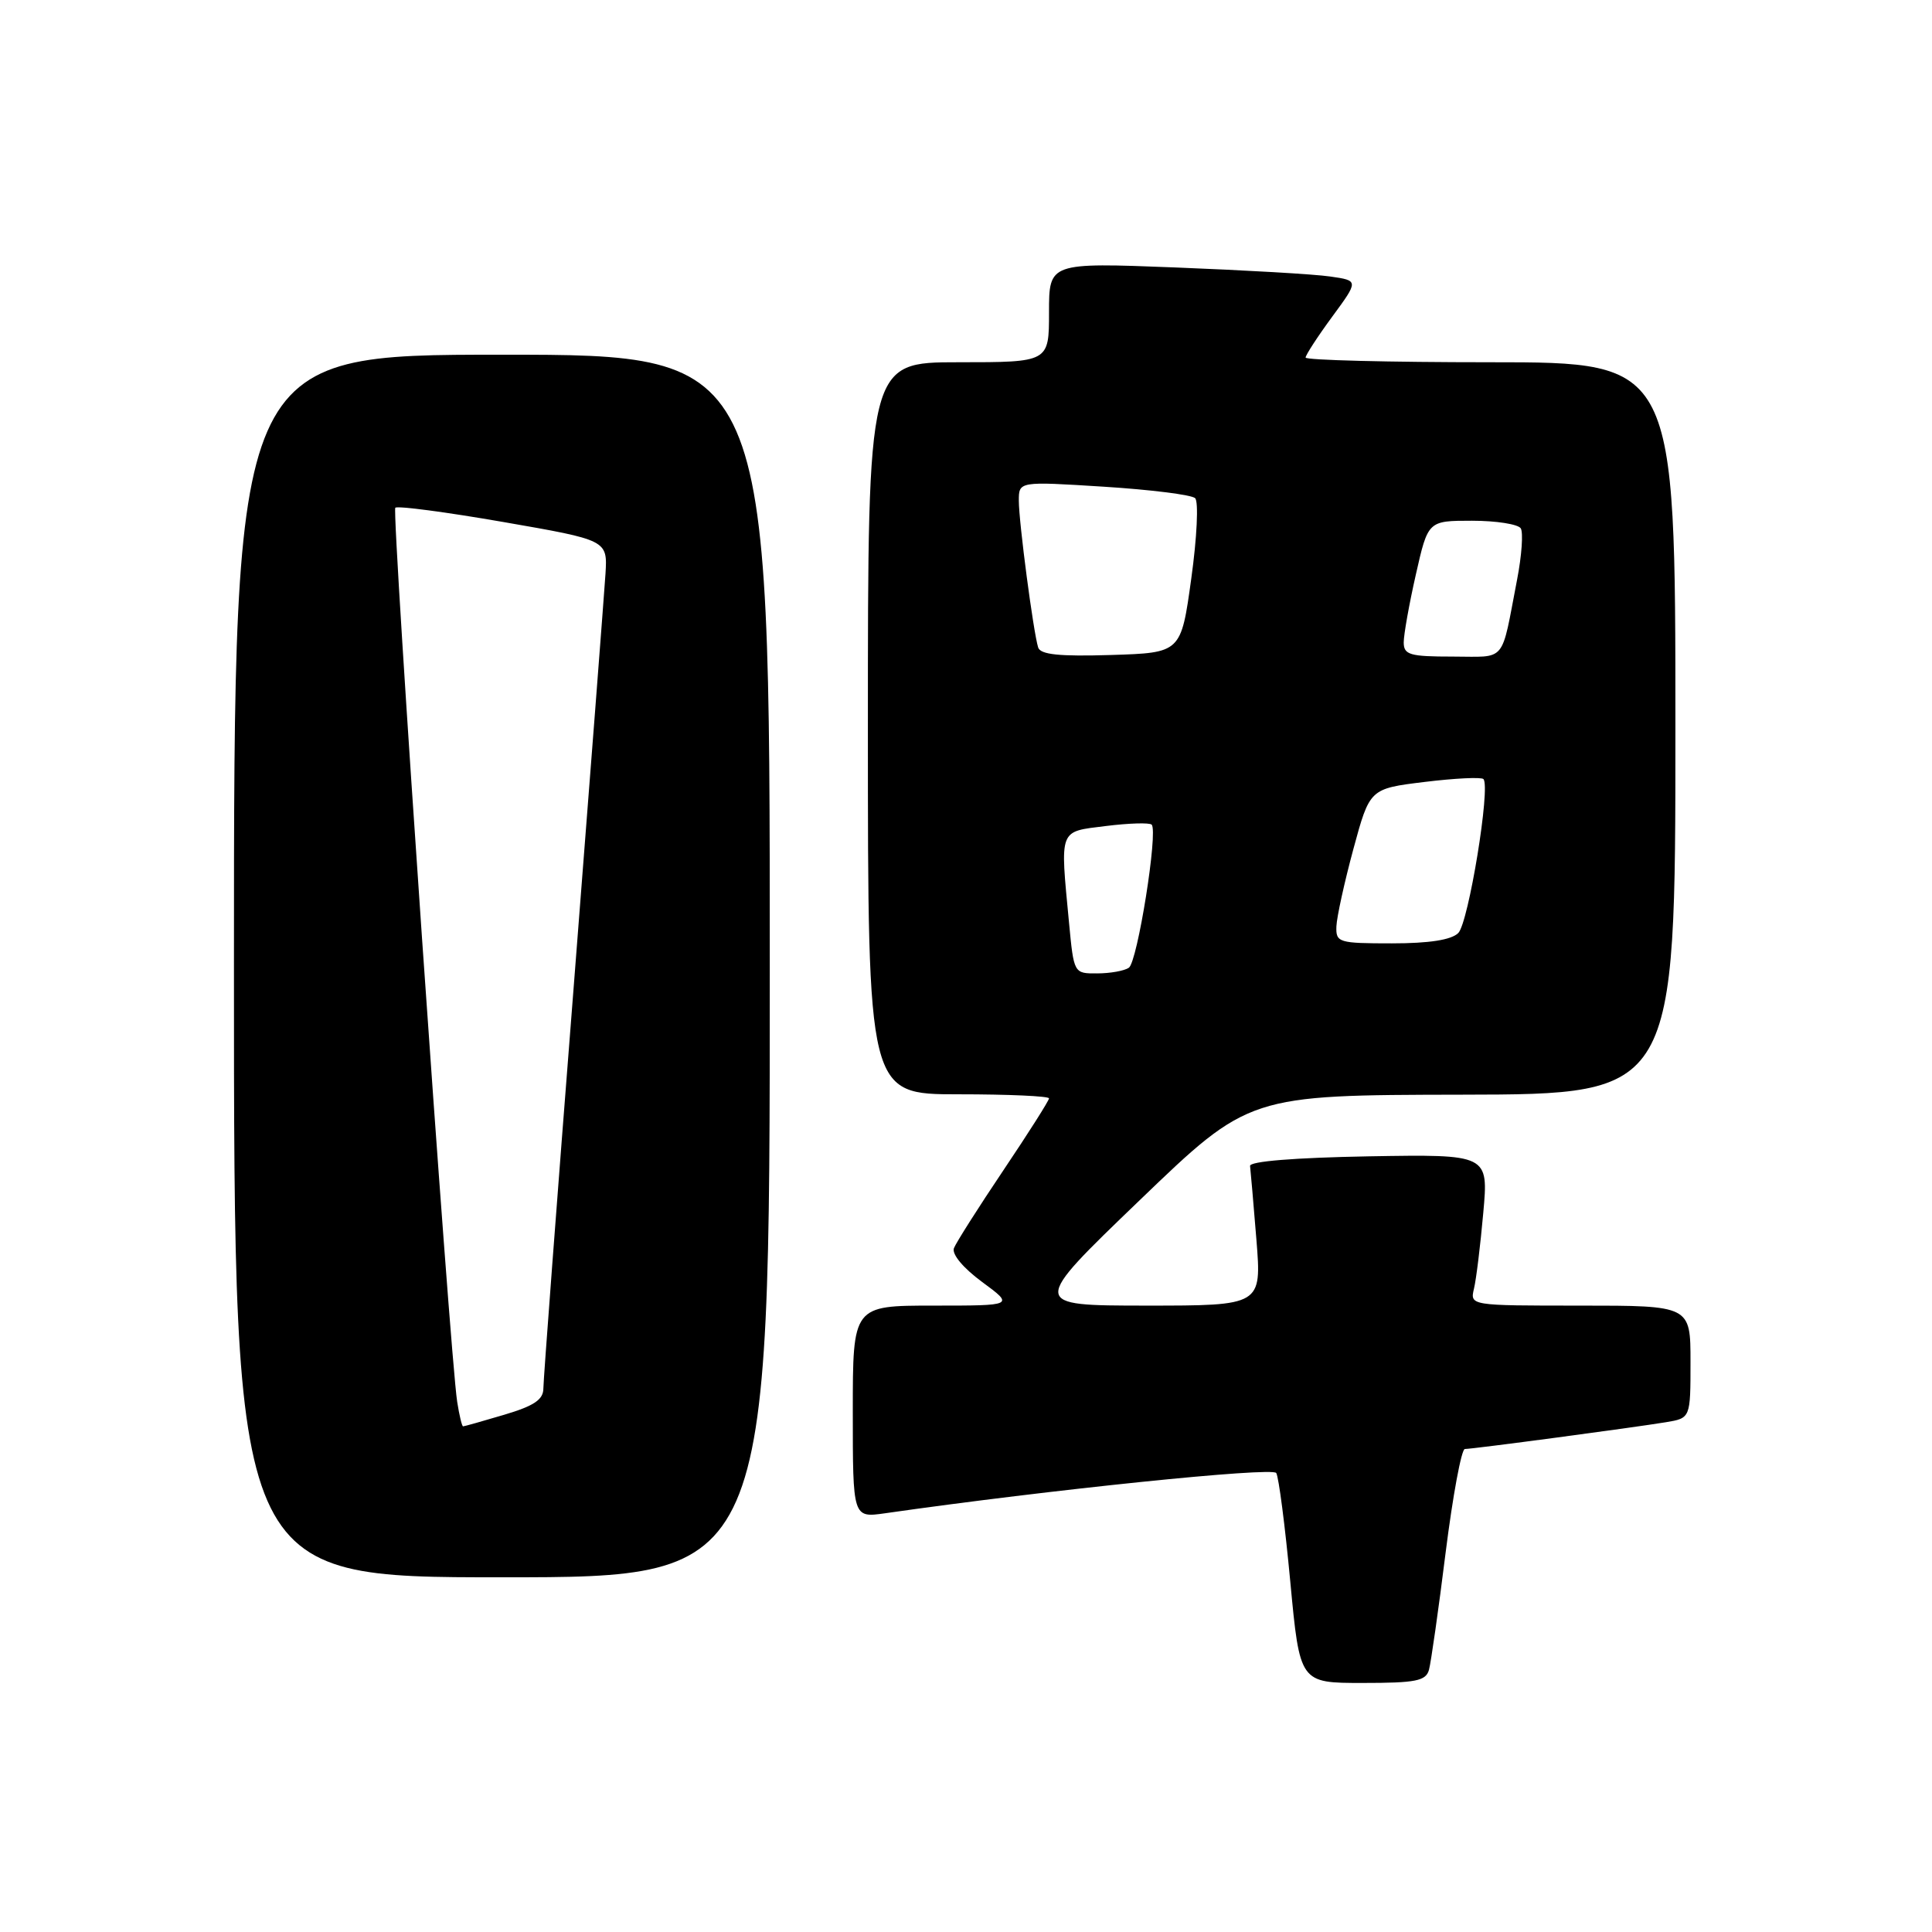 <?xml version="1.0" encoding="UTF-8" standalone="no"?>
<!DOCTYPE svg PUBLIC "-//W3C//DTD SVG 1.1//EN" "http://www.w3.org/Graphics/SVG/1.1/DTD/svg11.dtd" >
<svg xmlns="http://www.w3.org/2000/svg" xmlns:xlink="http://www.w3.org/1999/xlink" version="1.1" viewBox="0 0 256 256">
 <g >
 <path fill="currentColor"
d=" M 189.35 221.25 C 189.61 220.29 190.61 213.31 191.55 205.75 C 192.50 198.19 193.65 192.00 194.10 192.00 C 195.16 192.00 216.46 189.16 220.75 188.45 C 224.00 187.91 224.00 187.91 224.00 180.45 C 224.00 173.00 224.00 173.00 209.39 173.00 C 194.78 173.00 194.78 173.00 195.31 170.75 C 195.61 169.51 196.16 165.00 196.54 160.72 C 197.24 152.95 197.24 152.95 181.37 153.22 C 171.52 153.40 165.55 153.88 165.64 154.50 C 165.71 155.05 166.09 159.44 166.48 164.25 C 167.18 173.00 167.18 173.00 151.84 173.00 C 136.50 172.99 136.50 172.99 151.00 159.05 C 165.50 145.10 165.50 145.10 193.75 145.05 C 222.00 145.00 222.00 145.00 222.00 96.50 C 222.00 48.00 222.00 48.00 197.50 48.00 C 184.03 48.00 173.00 47.72 173.00 47.38 C 173.00 47.05 174.58 44.61 176.52 41.97 C 180.04 37.18 180.04 37.18 176.27 36.64 C 174.20 36.33 164.96 35.80 155.75 35.44 C 139.00 34.79 139.00 34.79 139.00 41.39 C 139.00 48.00 139.00 48.00 127.00 48.00 C 115.00 48.00 115.00 48.00 115.00 96.50 C 115.00 145.00 115.00 145.00 127.00 145.00 C 133.60 145.00 139.00 145.24 139.00 145.54 C 139.00 145.83 136.28 150.12 132.96 155.06 C 129.64 160.00 126.69 164.65 126.40 165.39 C 126.10 166.19 127.63 168.02 130.14 169.87 C 134.39 173.00 134.39 173.00 123.70 173.00 C 113.00 173.00 113.00 173.00 113.00 187.06 C 113.00 201.12 113.00 201.12 117.25 200.52 C 139.11 197.39 168.60 194.36 169.11 195.18 C 169.44 195.72 170.28 202.20 170.97 209.58 C 172.23 223.00 172.23 223.00 180.55 223.00 C 187.62 223.00 188.94 222.74 189.35 221.25 Z  M 102.00 128.00 C 102.00 47.00 102.00 47.00 66.50 47.00 C 31.00 47.00 31.00 47.00 31.00 128.00 C 31.00 209.00 31.00 209.00 66.50 209.00 C 102.00 209.00 102.00 209.00 102.00 128.00 Z  M 141.65 122.25 C 140.46 109.66 140.24 110.24 146.55 109.45 C 149.60 109.07 152.32 108.99 152.60 109.27 C 153.48 110.14 150.72 127.46 149.58 128.23 C 148.99 128.64 147.10 128.98 145.39 128.98 C 142.29 129.00 142.29 129.00 141.65 122.25 Z  M 177.08 122.75 C 177.13 121.51 178.14 116.90 179.33 112.50 C 181.50 104.50 181.50 104.50 188.78 103.61 C 192.78 103.12 196.28 102.95 196.56 103.23 C 197.54 104.21 194.59 122.26 193.23 123.63 C 192.31 124.54 189.40 125.00 184.43 125.00 C 177.37 125.00 177.00 124.89 177.08 122.75 Z  M 137.56 85.79 C 136.92 83.74 135.00 69.18 135.00 66.35 C 135.00 63.78 135.00 63.78 146.25 64.49 C 152.44 64.88 157.89 65.56 158.36 66.01 C 158.83 66.45 158.61 71.21 157.85 76.66 C 156.49 86.50 156.49 86.50 147.23 86.79 C 140.35 87.00 137.86 86.74 137.56 85.79 Z  M 186.00 85.12 C 186.00 84.09 186.72 80.04 187.61 76.12 C 189.22 69.00 189.22 69.00 195.05 69.00 C 198.26 69.00 201.16 69.46 201.51 70.01 C 201.85 70.57 201.64 73.61 201.03 76.76 C 198.85 88.06 199.73 87.00 192.48 87.00 C 186.81 87.00 186.00 86.77 186.00 85.12 Z  M 60.58 185.75 C 59.60 179.46 51.87 67.79 52.38 67.28 C 52.67 67.00 59.11 67.85 66.70 69.17 C 80.50 71.57 80.50 71.57 80.23 76.03 C 80.07 78.49 78.16 103.34 75.98 131.25 C 73.79 159.16 72.00 182.88 72.00 183.96 C 72.00 185.46 70.78 186.28 66.82 187.46 C 63.97 188.31 61.51 189.00 61.36 189.00 C 61.21 189.00 60.86 187.54 60.58 185.75 Z "/>
</g>
</svg>